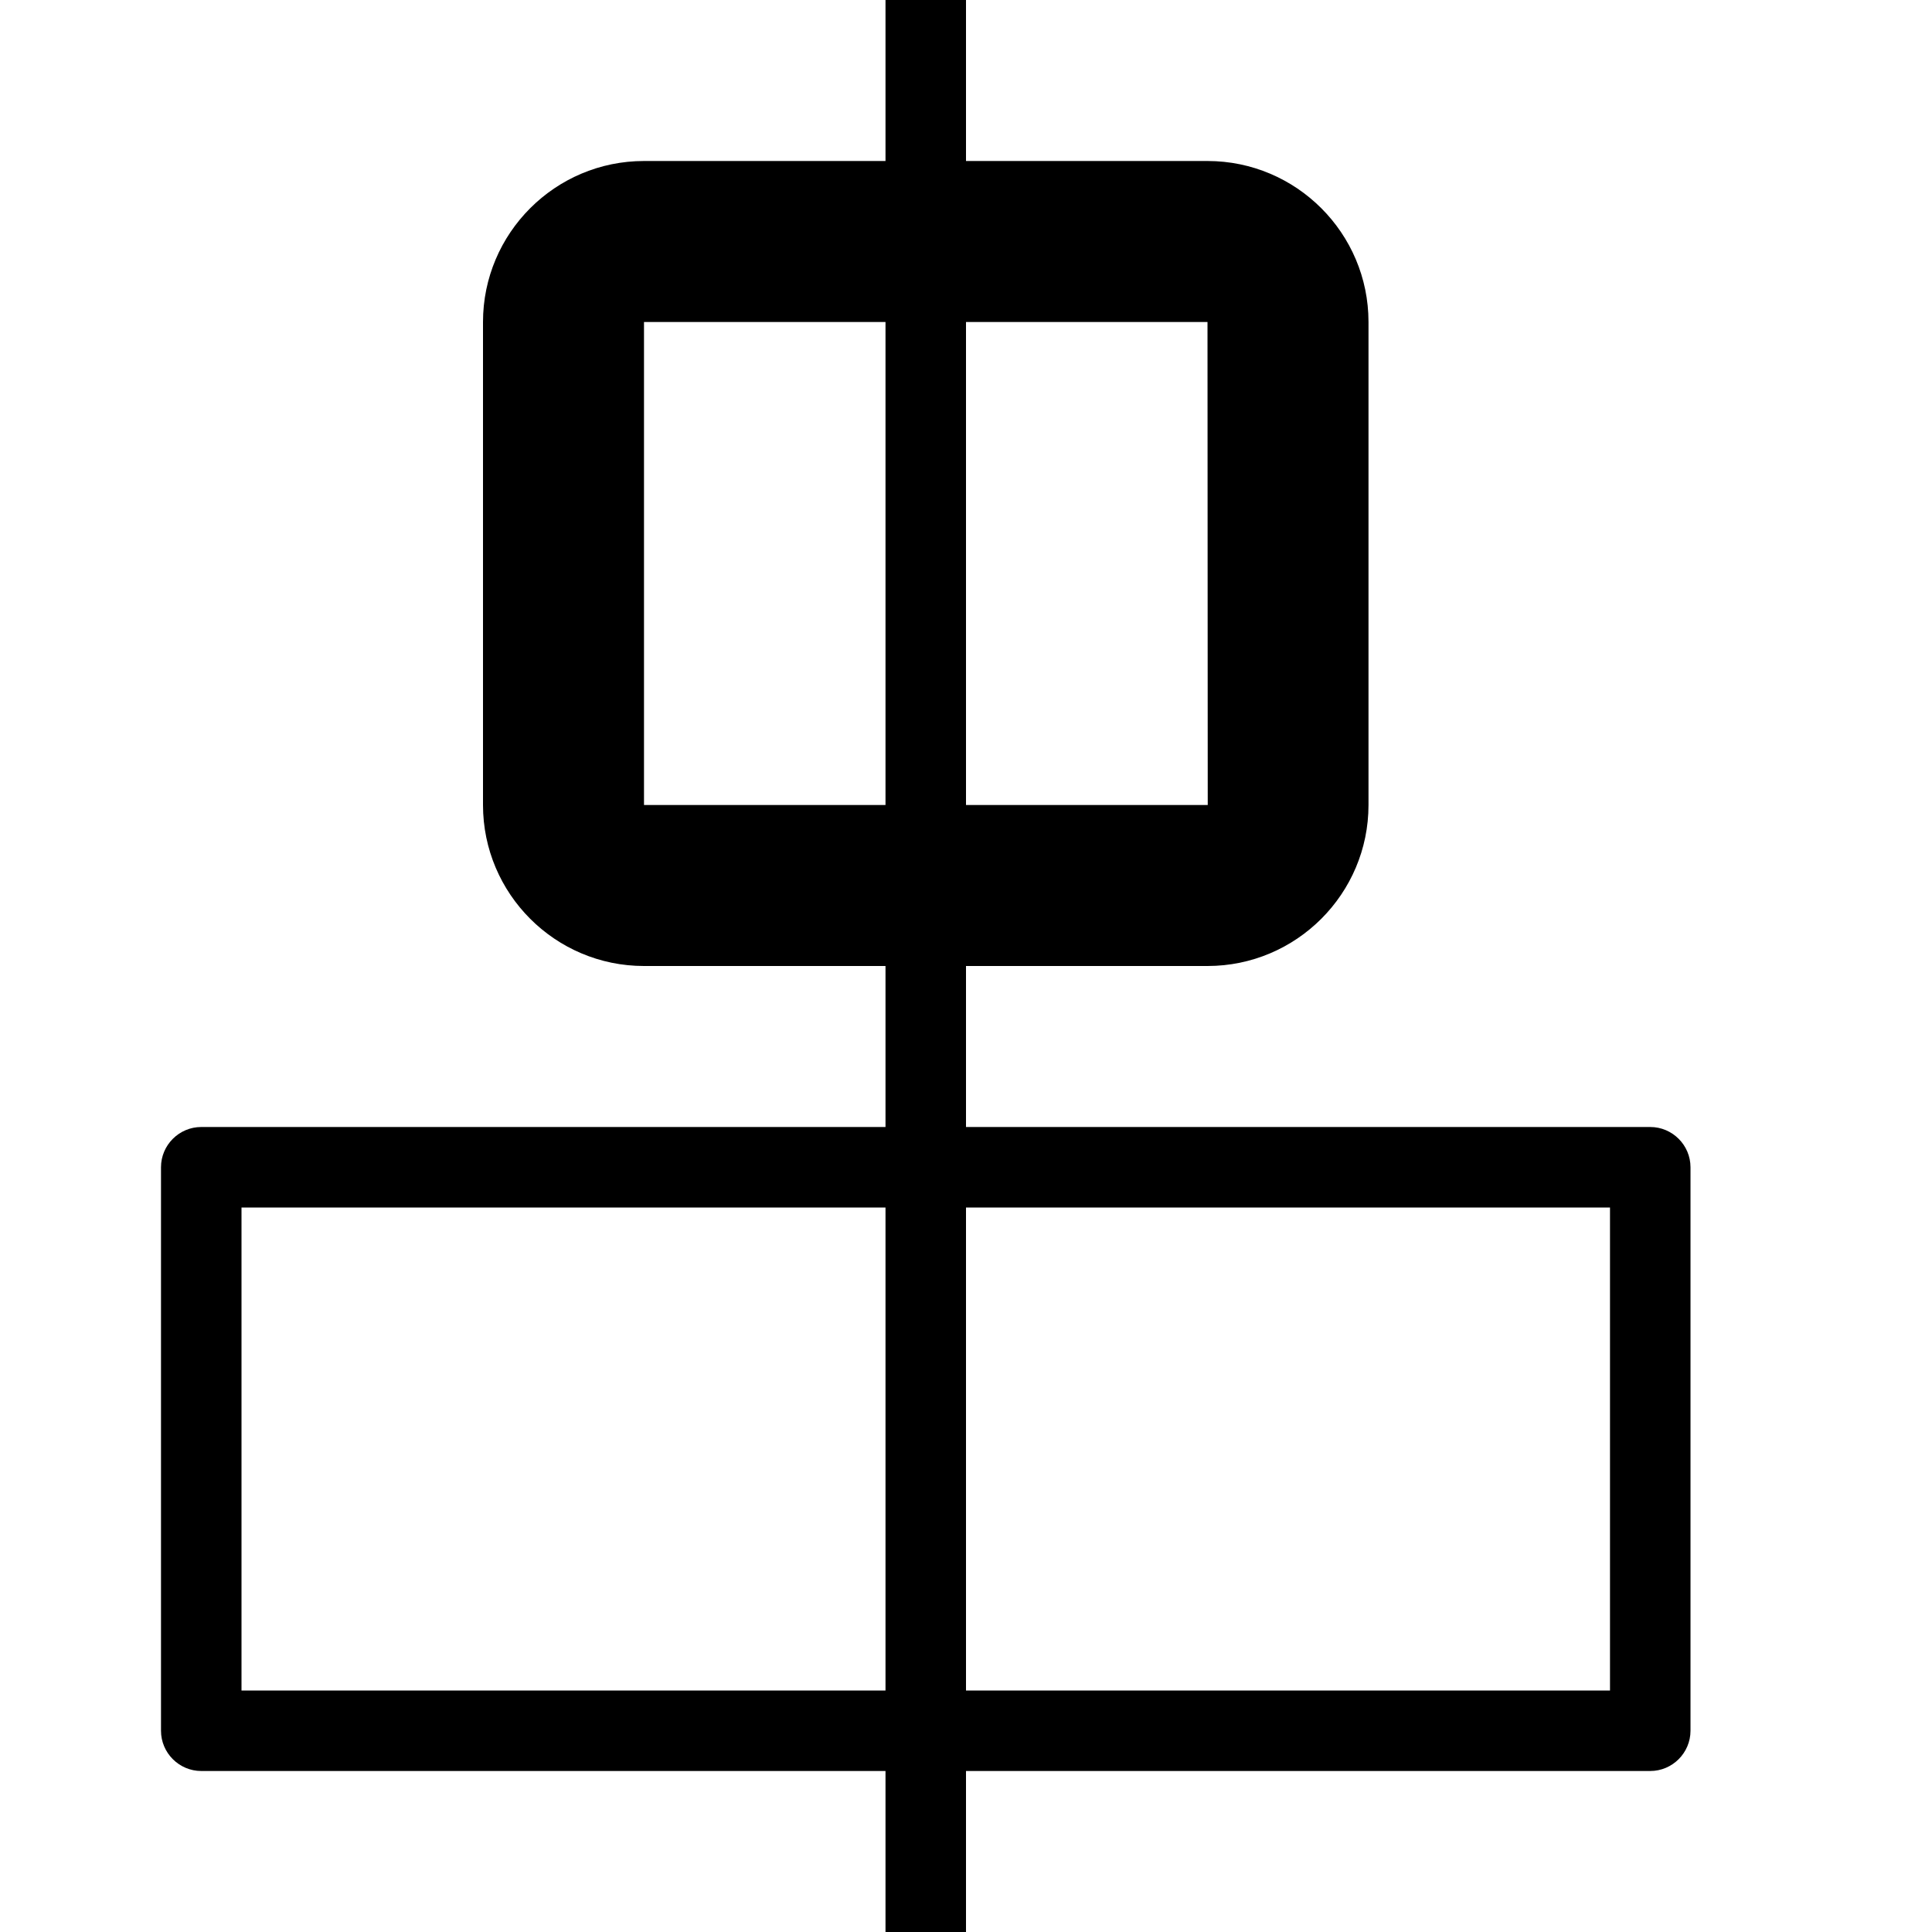 <!-- Generated by IcoMoon.io -->
<svg version="1.1" xmlns="http://www.w3.org/2000/svg" width="24" height="24" viewBox="0 0 24 24">
<path d="M20.5 14h-8.5v-2h3c1.103 0 2-0.897 2-2v-6c0-1.103-0.897-2-2-2h-3v-2h-1v2h-3c-1.103 0-2 0.897-2 2v6c0 1.103 0.897 2 2 2h3v2h-8.5c-0.275 0-0.5 0.225-0.5 0.5v7c0 0.275 0.225 0.5 0.5 0.5h8.5v2h1v-2h8.5c0.275 0 0.5-0.225 0.5-0.5v-7c0-0.275-0.225-0.5-0.5-0.5zM15 4l0.003 6c0 0 0 0-0.003 0h-3v-6h3zM8 10v-6h3v6h-3zM3 21v-6h8v6h-8zM20 21h-8v-6h8v6z"></path>
</svg>
